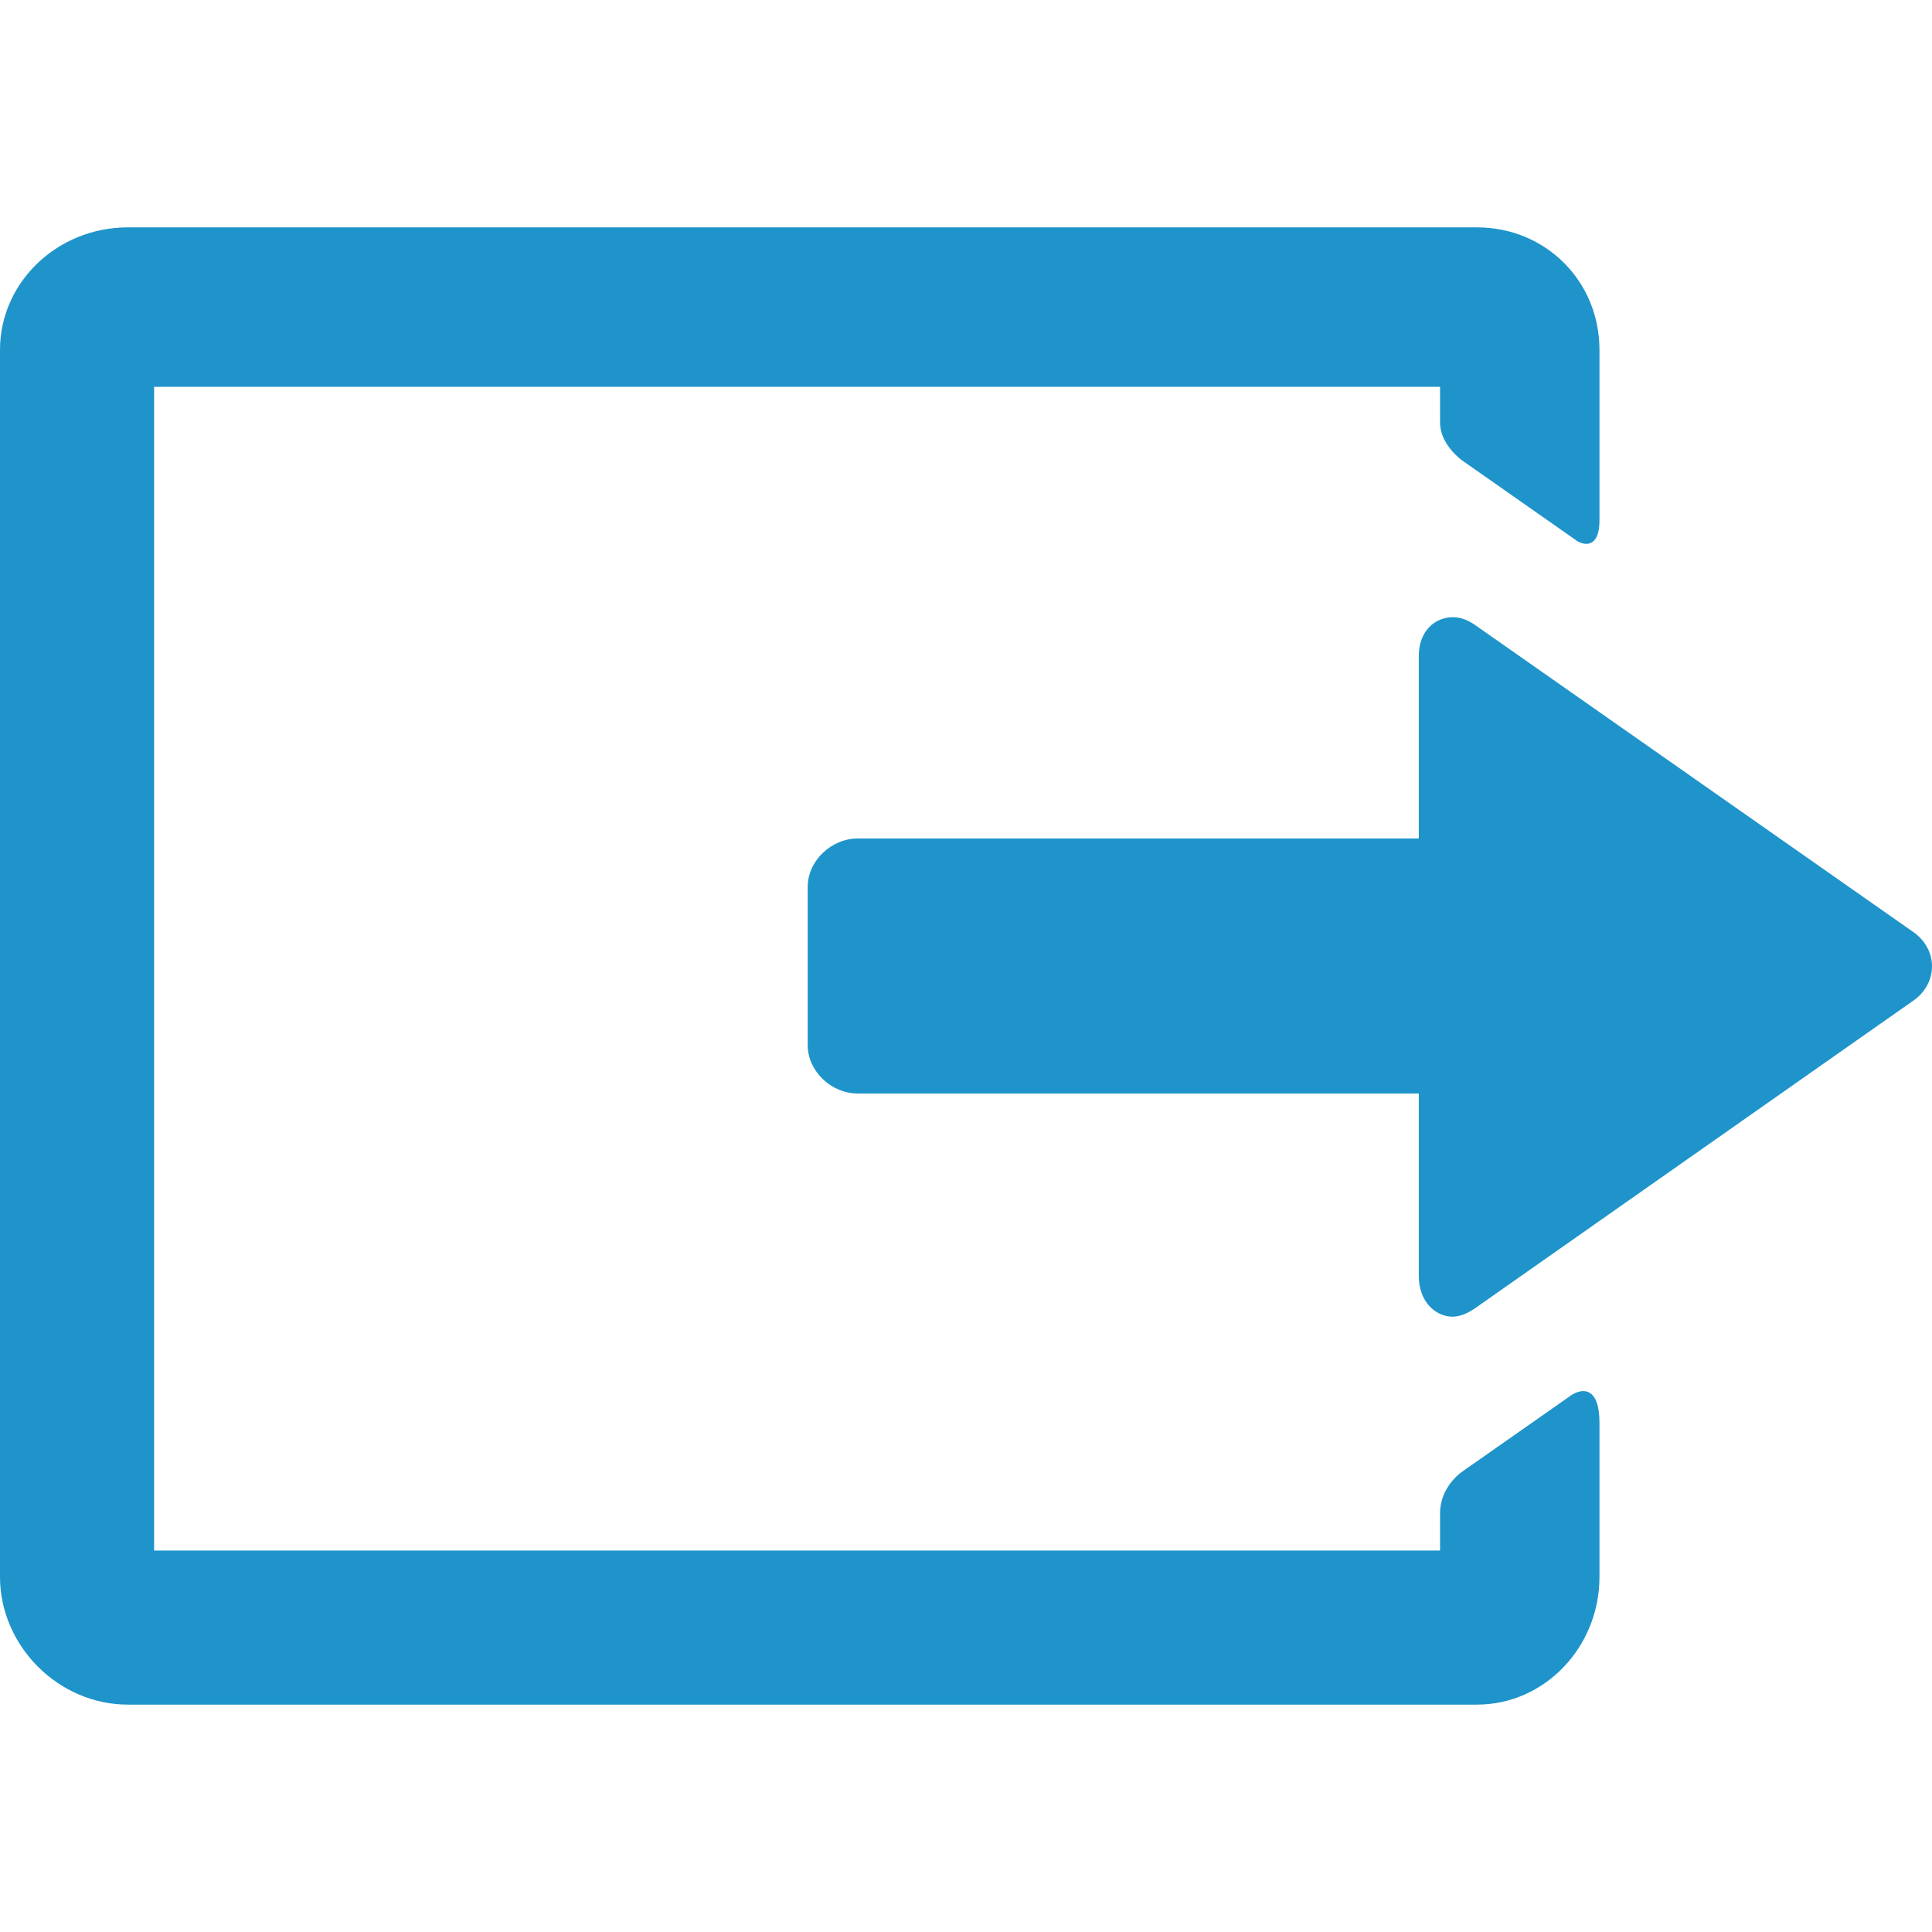 <?xml version="1.0" encoding="UTF-8" standalone="no"?>
<!-- Generator: Adobe Illustrator 17.1.0, SVG Export Plug-In . SVG Version: 6.00 Build 0)  -->

<svg
   version="1.1"
   id="Capa_1"
   x="0px"
   y="0px"
   viewBox="0 0 363.579 363.579"
   style="enable-background:new 0 0 363.579 363.579;"
   xml:space="preserve"
   sodipodi:docname="arrow .dark.svg"
   inkscape:version="1.2 (dc2aedaf03, 2022-05-15)"
   xmlns:inkscape="http://www.inkscape.org/namespaces/inkscape"
   xmlns:sodipodi="http://sodipodi.sourceforge.net/DTD/sodipodi-0.dtd"
   xmlns="http://www.w3.org/2000/svg"
   xmlns:svg="http://www.w3.org/2000/svg"><defs
   id="defs41" /><sodipodi:namedview
   id="namedview39"
   pagecolor="#505050"
   bordercolor="#eeeeee"
   borderopacity="1"
   inkscape:showpageshadow="0"
   inkscape:pageopacity="0"
   inkscape:pagecheckerboard="0"
   inkscape:deskcolor="#505050"
   showgrid="false"
   inkscape:zoom="1.4824838"
   inkscape:cx="181.45224"
   inkscape:cy="182.80132"
   inkscape:window-width="1366"
   inkscape:window-height="697"
   inkscape:window-x="-8"
   inkscape:window-y="-8"
   inkscape:window-maximized="1"
   inkscape:current-layer="Capa_1" />
<g
   id="g6"
   style="fill:#1e94ca;fill-opacity:1">
	<path
   d="M360.082,175.411l-82.42-57.744c-1.413-0.99-2.725-1.514-4.249-1.514c-3.307,0-6.413,2.512-6.413,7.313v34.323H161.436   c-4.963,0-9.436,4.167-9.436,9.13v29.75c0,4.963,4.474,9.12,9.436,9.12H267v34.341c0,4.801,3.108,7.659,6.415,7.659   c0.001,0-0.119,0-0.119,0c1.524,0,3.018-0.696,4.43-1.687l82.384-57.826c2.213-1.55,3.467-3.922,3.468-6.432   C363.579,179.335,362.296,176.962,360.082,175.411z"
   id="path2"
   style="fill:#1e94ca;fill-opacity:1" />
	<path
   d="M297.943,261.789c-1.384,0-2.678,1.072-2.698,1.092l-20.005,14.014c-0.173,0.114-4.24,2.852-4.24,7.896   c0,1.403,0,5.185,0,7H29v-219h242c0,0,0,4.938,0,6.75c0,4.085,3.98,6.981,4.154,7.105l21.664,15.178   c0.032,0.021,0.795,0.521,1.674,0.521c1.145,0,2.508-0.769,2.508-4.429V65.841c0-12.926-10.126-23.052-23.052-23.052H24.052   C10.79,42.79,0,53.131,0,65.841v230.896l0,0c0,13.036,11.012,24.049,24.048,24.052c0.001,0,0.002,0,0.004,0h0h253.896h0   c0.002,0,0.003,0,0.005,0C290.662,320.787,301,309.998,301,296.738V267.79C301,262.83,299.338,261.789,297.943,261.789z    M299.97,98.723c0.016-0.254,0.03-0.514,0.03-0.809C300,98.179,299.988,98.452,299.97,98.723z M299.92,99.24   c0.008-0.066,0.018-0.125,0.025-0.194C299.938,99.112,299.928,99.175,299.92,99.24z M300,296.738   C300,296.738,300,296.738,300,296.738L300,296.738L300,296.738z M299.989,267.147c0.007,0.216,0.011,0.432,0.011,0.643   C300,267.565,299.995,267.355,299.989,267.147z M299.975,266.811c0.002,0.039,0.005,0.079,0.007,0.119   C299.98,266.888,299.977,266.851,299.975,266.811z"
   id="path4"
   style="fill:#1e94ca;fill-opacity:1" />
</g>
<g
   id="g8">
</g>
<g
   id="g10">
</g>
<g
   id="g12">
</g>
<g
   id="g14">
</g>
<g
   id="g16">
</g>
<g
   id="g18">
</g>
<g
   id="g20">
</g>
<g
   id="g22">
</g>
<g
   id="g24">
</g>
<g
   id="g26">
</g>
<g
   id="g28">
</g>
<g
   id="g30">
</g>
<g
   id="g32">
</g>
<g
   id="g34">
</g>
<g
   id="g36">
</g>
</svg>

